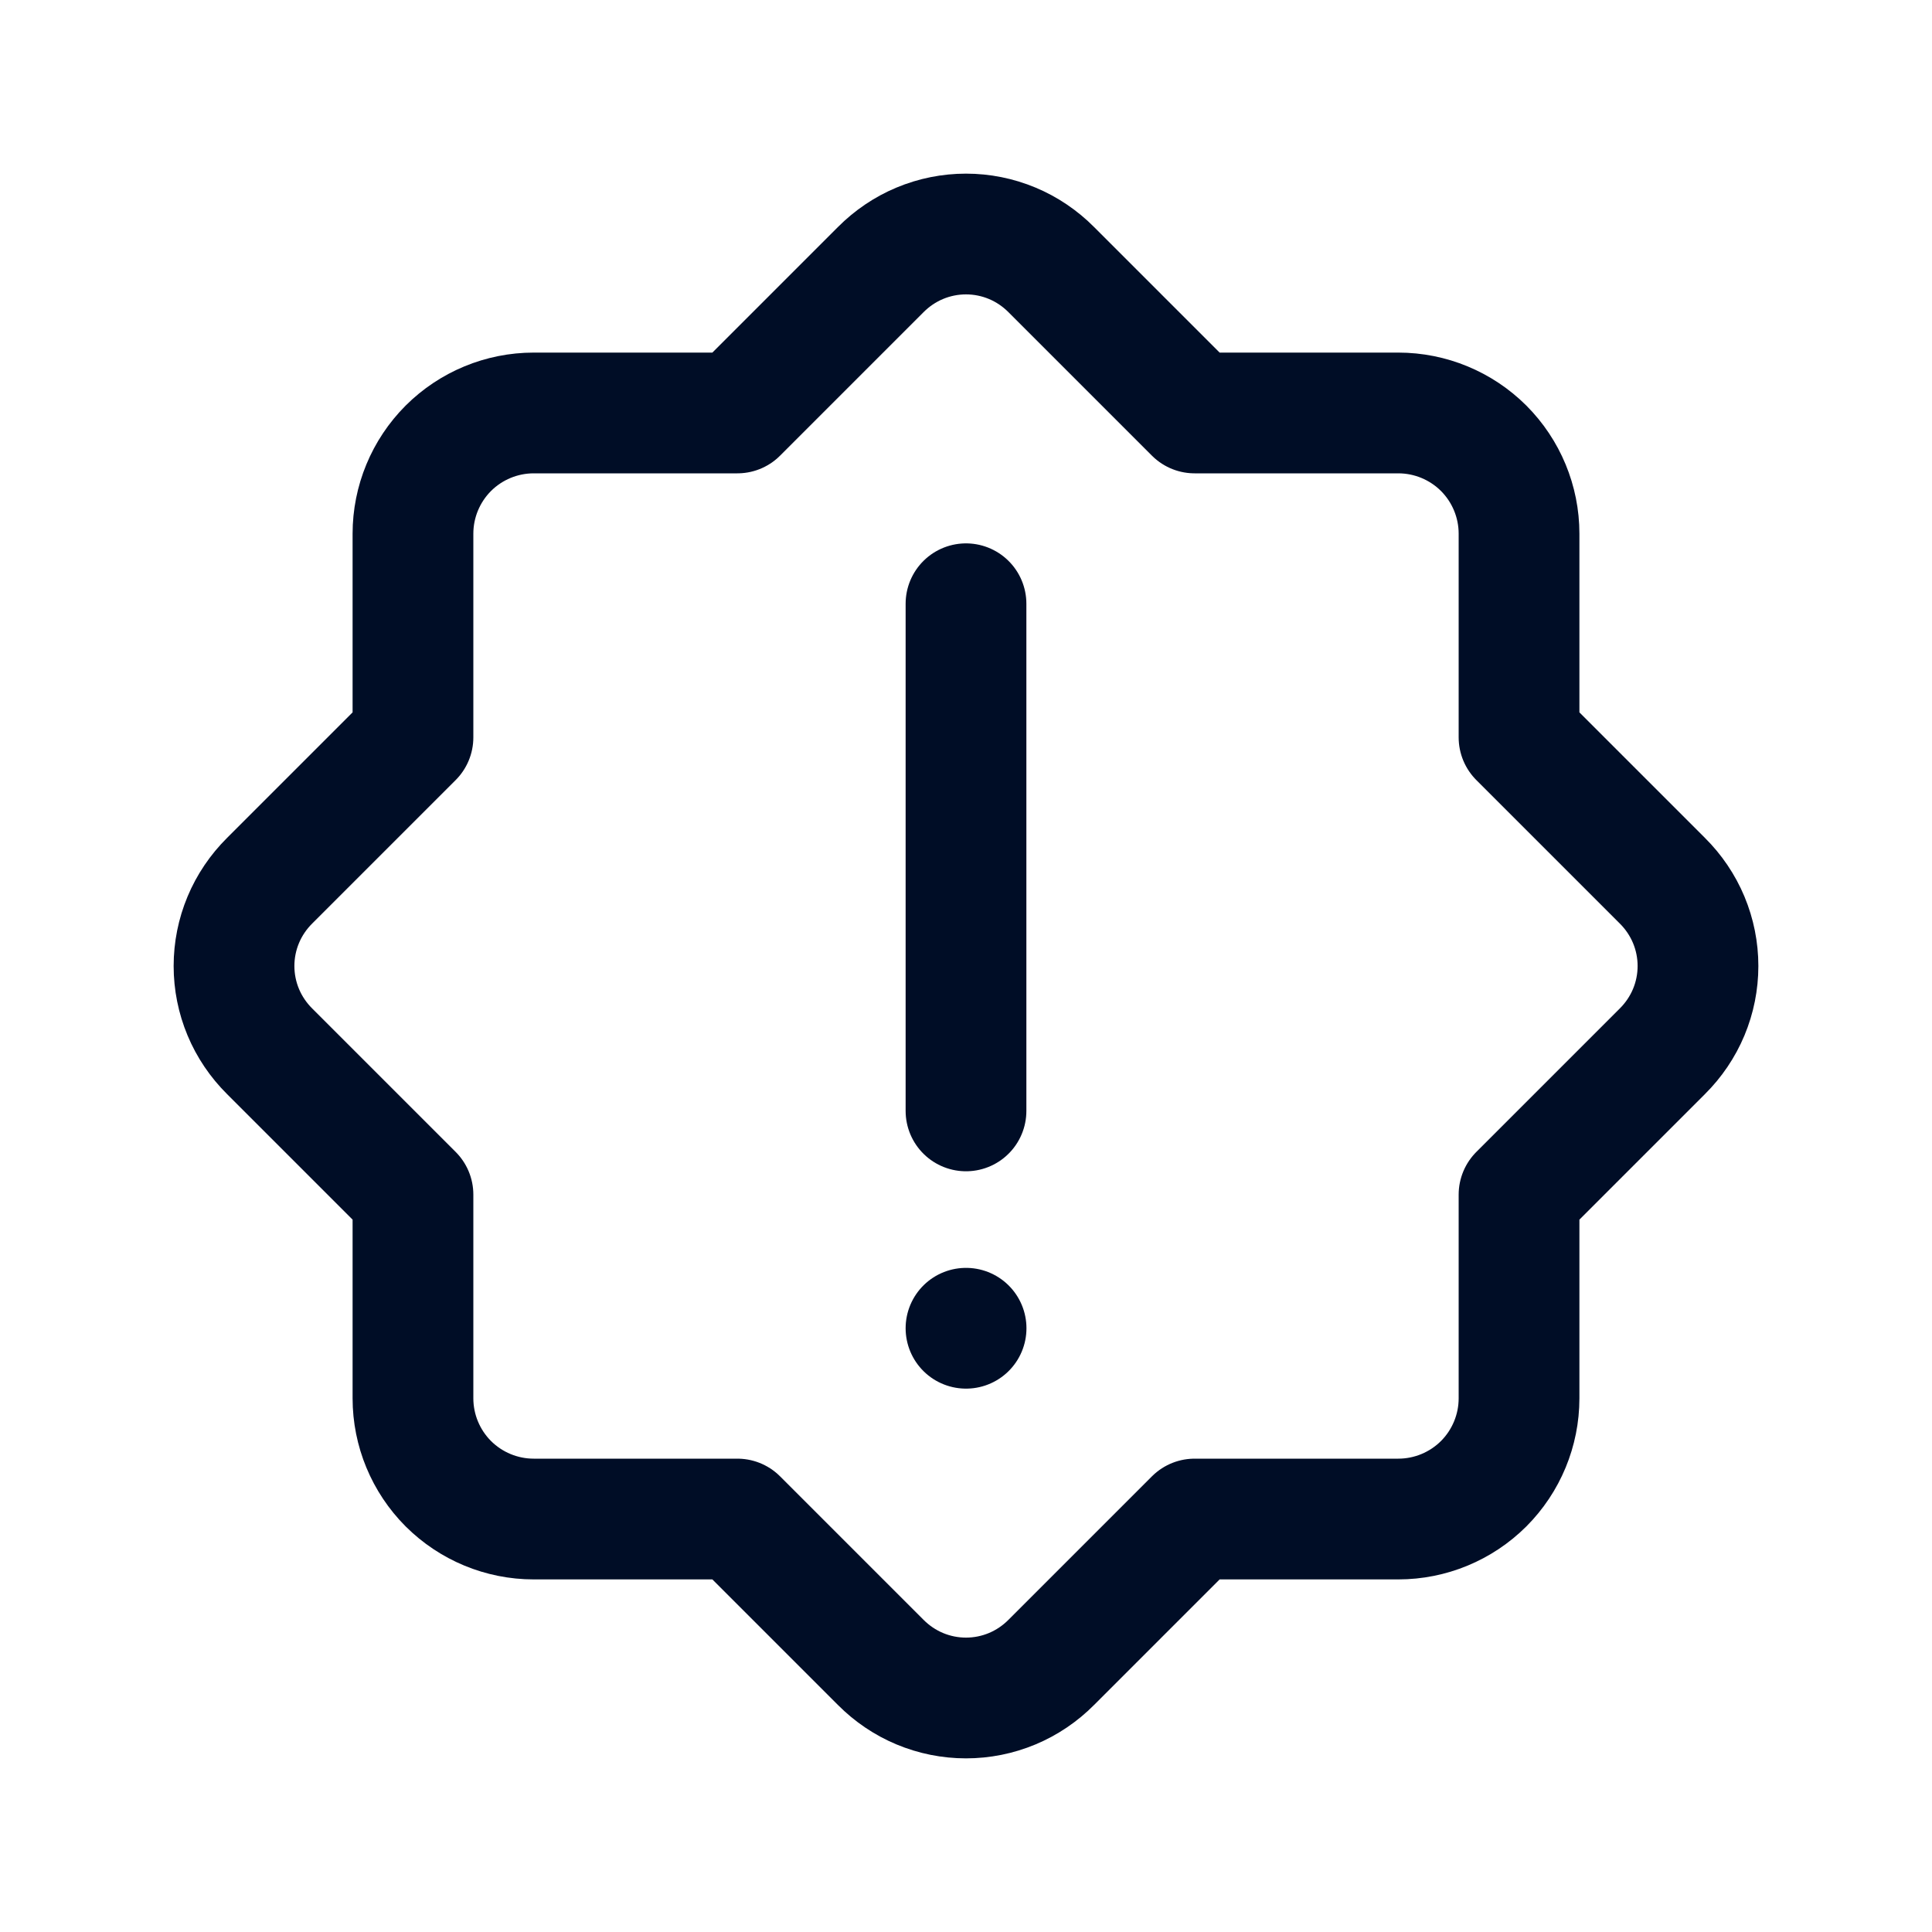 <svg width="24" height="24" viewBox="0 0 24 24" fill="none" xmlns="http://www.w3.org/2000/svg">
<g clip-path="url(#clip0_436_926)">
<path d="M20.65 10.94L18.87 9.16V6.63C18.87 6.232 18.712 5.851 18.431 5.569C18.149 5.288 17.768 5.13 17.37 5.13H14.84L13.06 3.35C12.921 3.21 12.756 3.098 12.574 3.022C12.392 2.946 12.197 2.907 12 2.907C11.803 2.907 11.608 2.946 11.426 3.022C11.244 3.098 11.079 3.21 10.94 3.35L9.16 5.13H6.63C6.232 5.13 5.851 5.288 5.569 5.569C5.288 5.851 5.13 6.232 5.13 6.63V9.16L3.35 10.94C3.21 11.079 3.098 11.244 3.022 11.426C2.946 11.608 2.907 11.803 2.907 12C2.907 12.197 2.946 12.392 3.022 12.574C3.098 12.756 3.21 12.921 3.35 13.06L5.13 14.84V17.37C5.13 17.768 5.288 18.149 5.569 18.431C5.851 18.712 6.232 18.87 6.63 18.87H9.16L10.94 20.65C11.079 20.79 11.244 20.902 11.426 20.978C11.608 21.054 11.803 21.093 12 21.093C12.197 21.093 12.392 21.054 12.574 20.978C12.756 20.902 12.921 20.79 13.06 20.65L14.84 18.87H17.37C17.768 18.87 18.149 18.712 18.431 18.431C18.712 18.149 18.87 17.768 18.87 17.37V14.84L20.65 13.06C20.79 12.921 20.902 12.756 20.978 12.574C21.054 12.392 21.093 12.197 21.093 12C21.093 11.803 21.054 11.608 20.978 11.426C20.902 11.244 20.79 11.079 20.65 10.94Z" stroke="#000D26" stroke-width="1.5" stroke-linejoin="round"/>
<path d="M12 7.5V13.8" stroke="#000D26" stroke-width="1.5" stroke-linecap="round" stroke-linejoin="round"/>
<path d="M12.001 16.5L12 16.5" stroke="#000D26" stroke-width="1.5" stroke-linecap="round" stroke-linejoin="round"/>
</g>
<defs>
<clipPath id="clip0_436_926">
<rect width="24" height="24" fill="white"/>
</clipPath>
</defs>
</svg>
